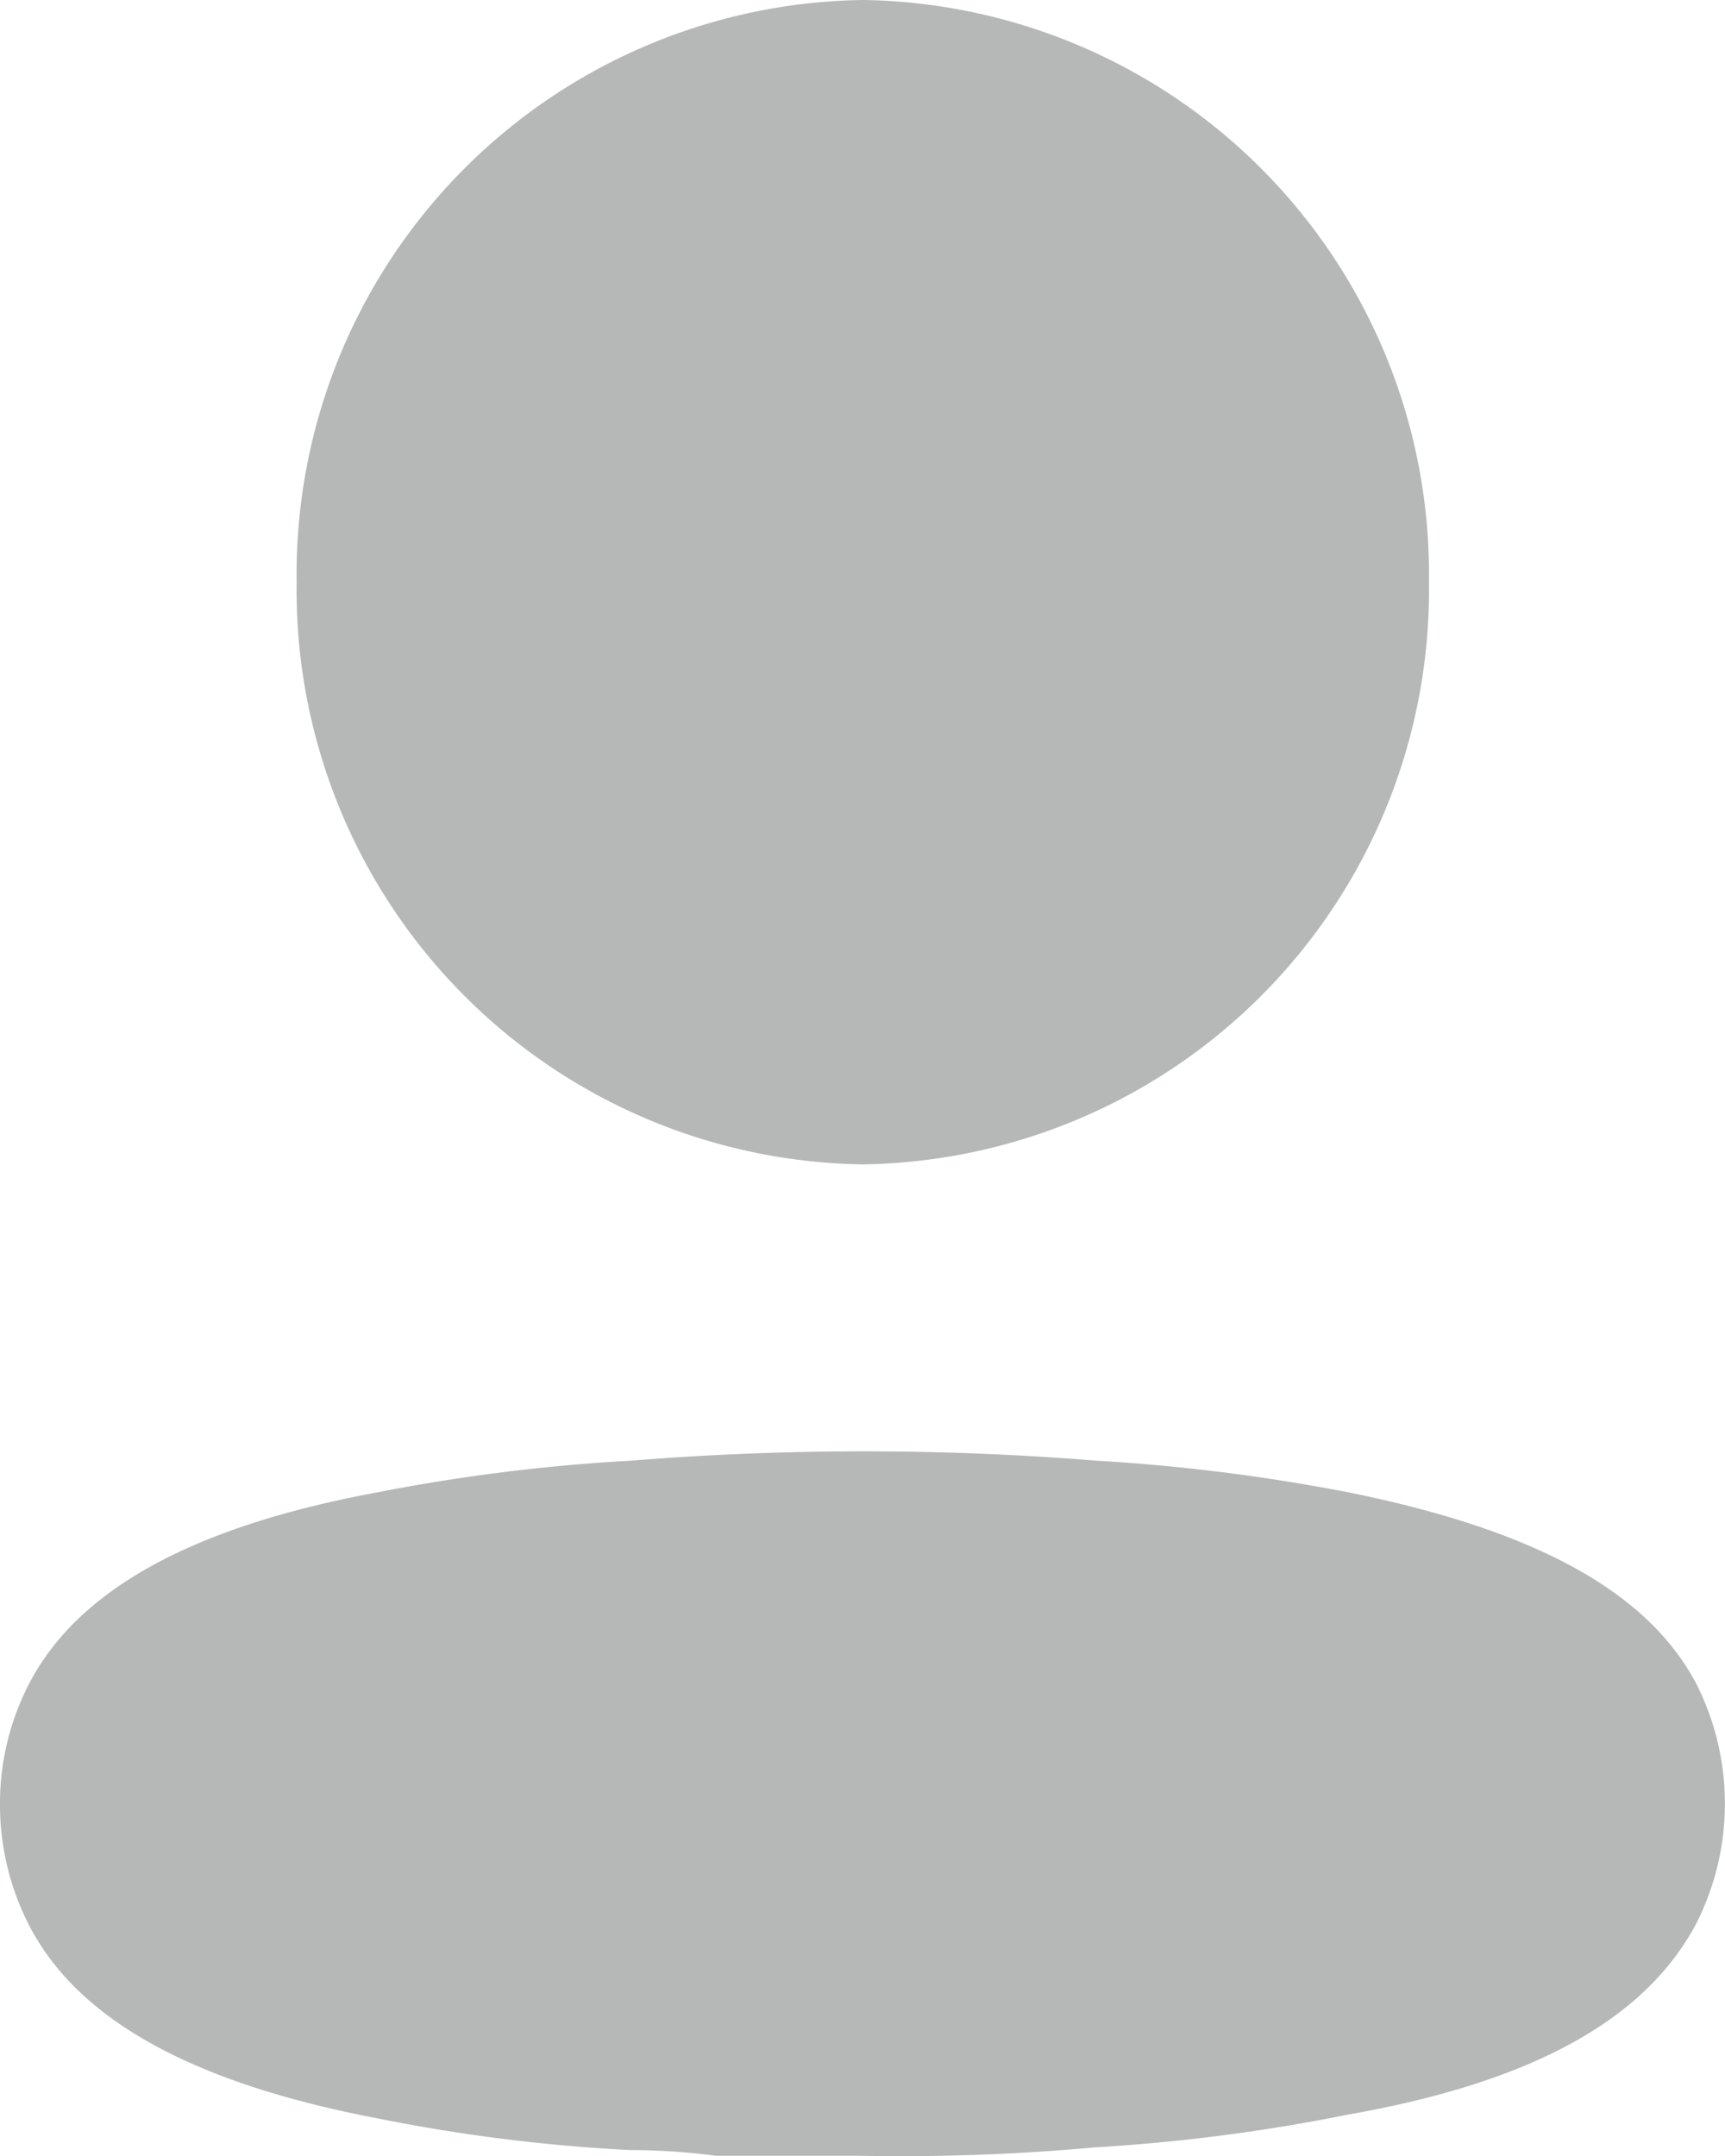 <svg xmlns="http://www.w3.org/2000/svg" width="20.475" height="25.594" viewBox="0 0 20.475 25.594">
  <path id="_27e06fbd92f13d40bb41991bcd741a47" data-name="27e06fbd92f13d40bb41991bcd741a47" d="M7.484,17.34a34.458,34.458,0,0,1,5.535,0,22.576,22.576,0,0,1,2.989.376c2.137.433,3.532,1.139,4.129,2.277a3.151,3.151,0,0,1,0,2.835c-.6,1.139-1.937,1.89-4.152,2.277A21.458,21.458,0,0,1,13,25.491a25.483,25.483,0,0,1-2.8.1H8.5a8.073,8.073,0,0,0-1.03-.068,20.461,20.461,0,0,1-2.989-.376C2.347,24.74.952,24.011.355,22.873A3.122,3.122,0,0,1,0,21.438a3.088,3.088,0,0,1,.343-1.446c.587-1.139,1.982-1.879,4.141-2.277A21.864,21.864,0,0,1,7.484,17.34ZM10.241,0a6.817,6.817,0,0,1,6.72,6.911,6.817,6.817,0,0,1-6.72,6.911,6.817,6.817,0,0,1-6.72-6.911A6.817,6.817,0,0,1,10.241,0Z" fill="#b6b7b7"/>
</svg>
